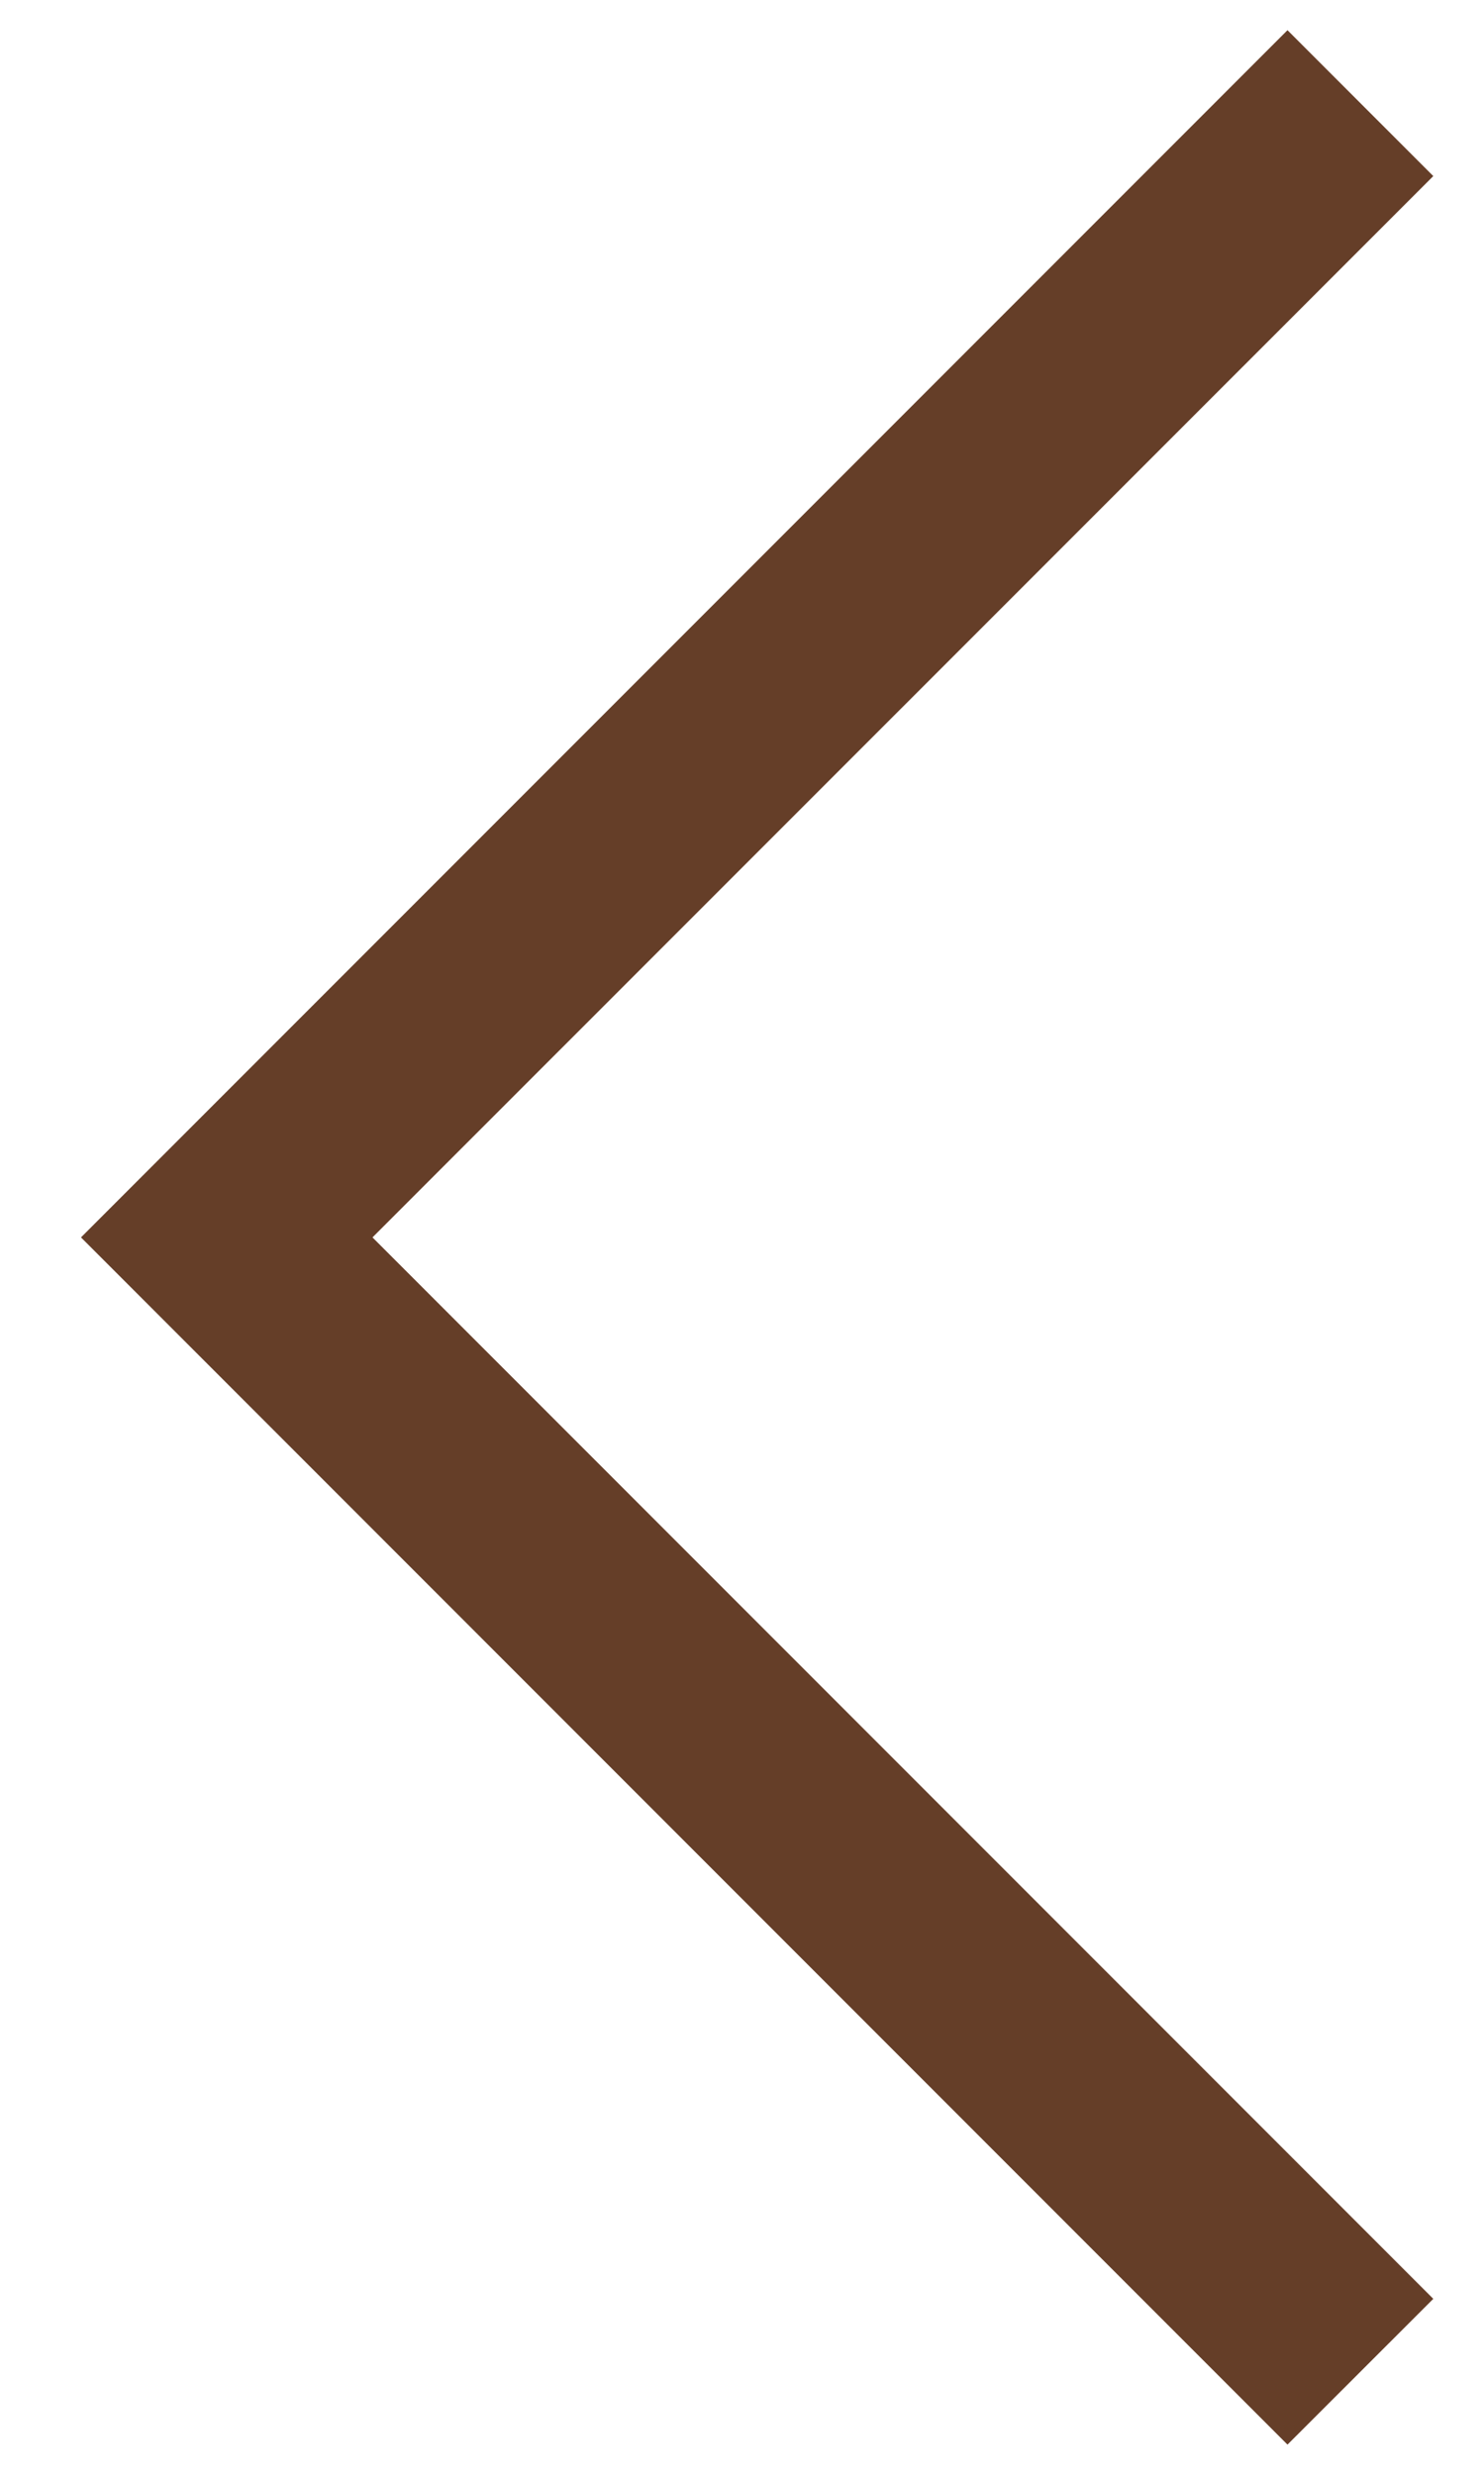 <svg width="12" height="20" viewBox="0 0 12 20" fill="none" xmlns="http://www.w3.org/2000/svg">
<path fill-rule="evenodd" clip-rule="evenodd" d="M10.411 0.244L11.59 1.423L3.012 10L11.59 18.578L10.411 19.756L0.655 10L10.411 0.244Z" fill="#653E28"/>
</svg>
